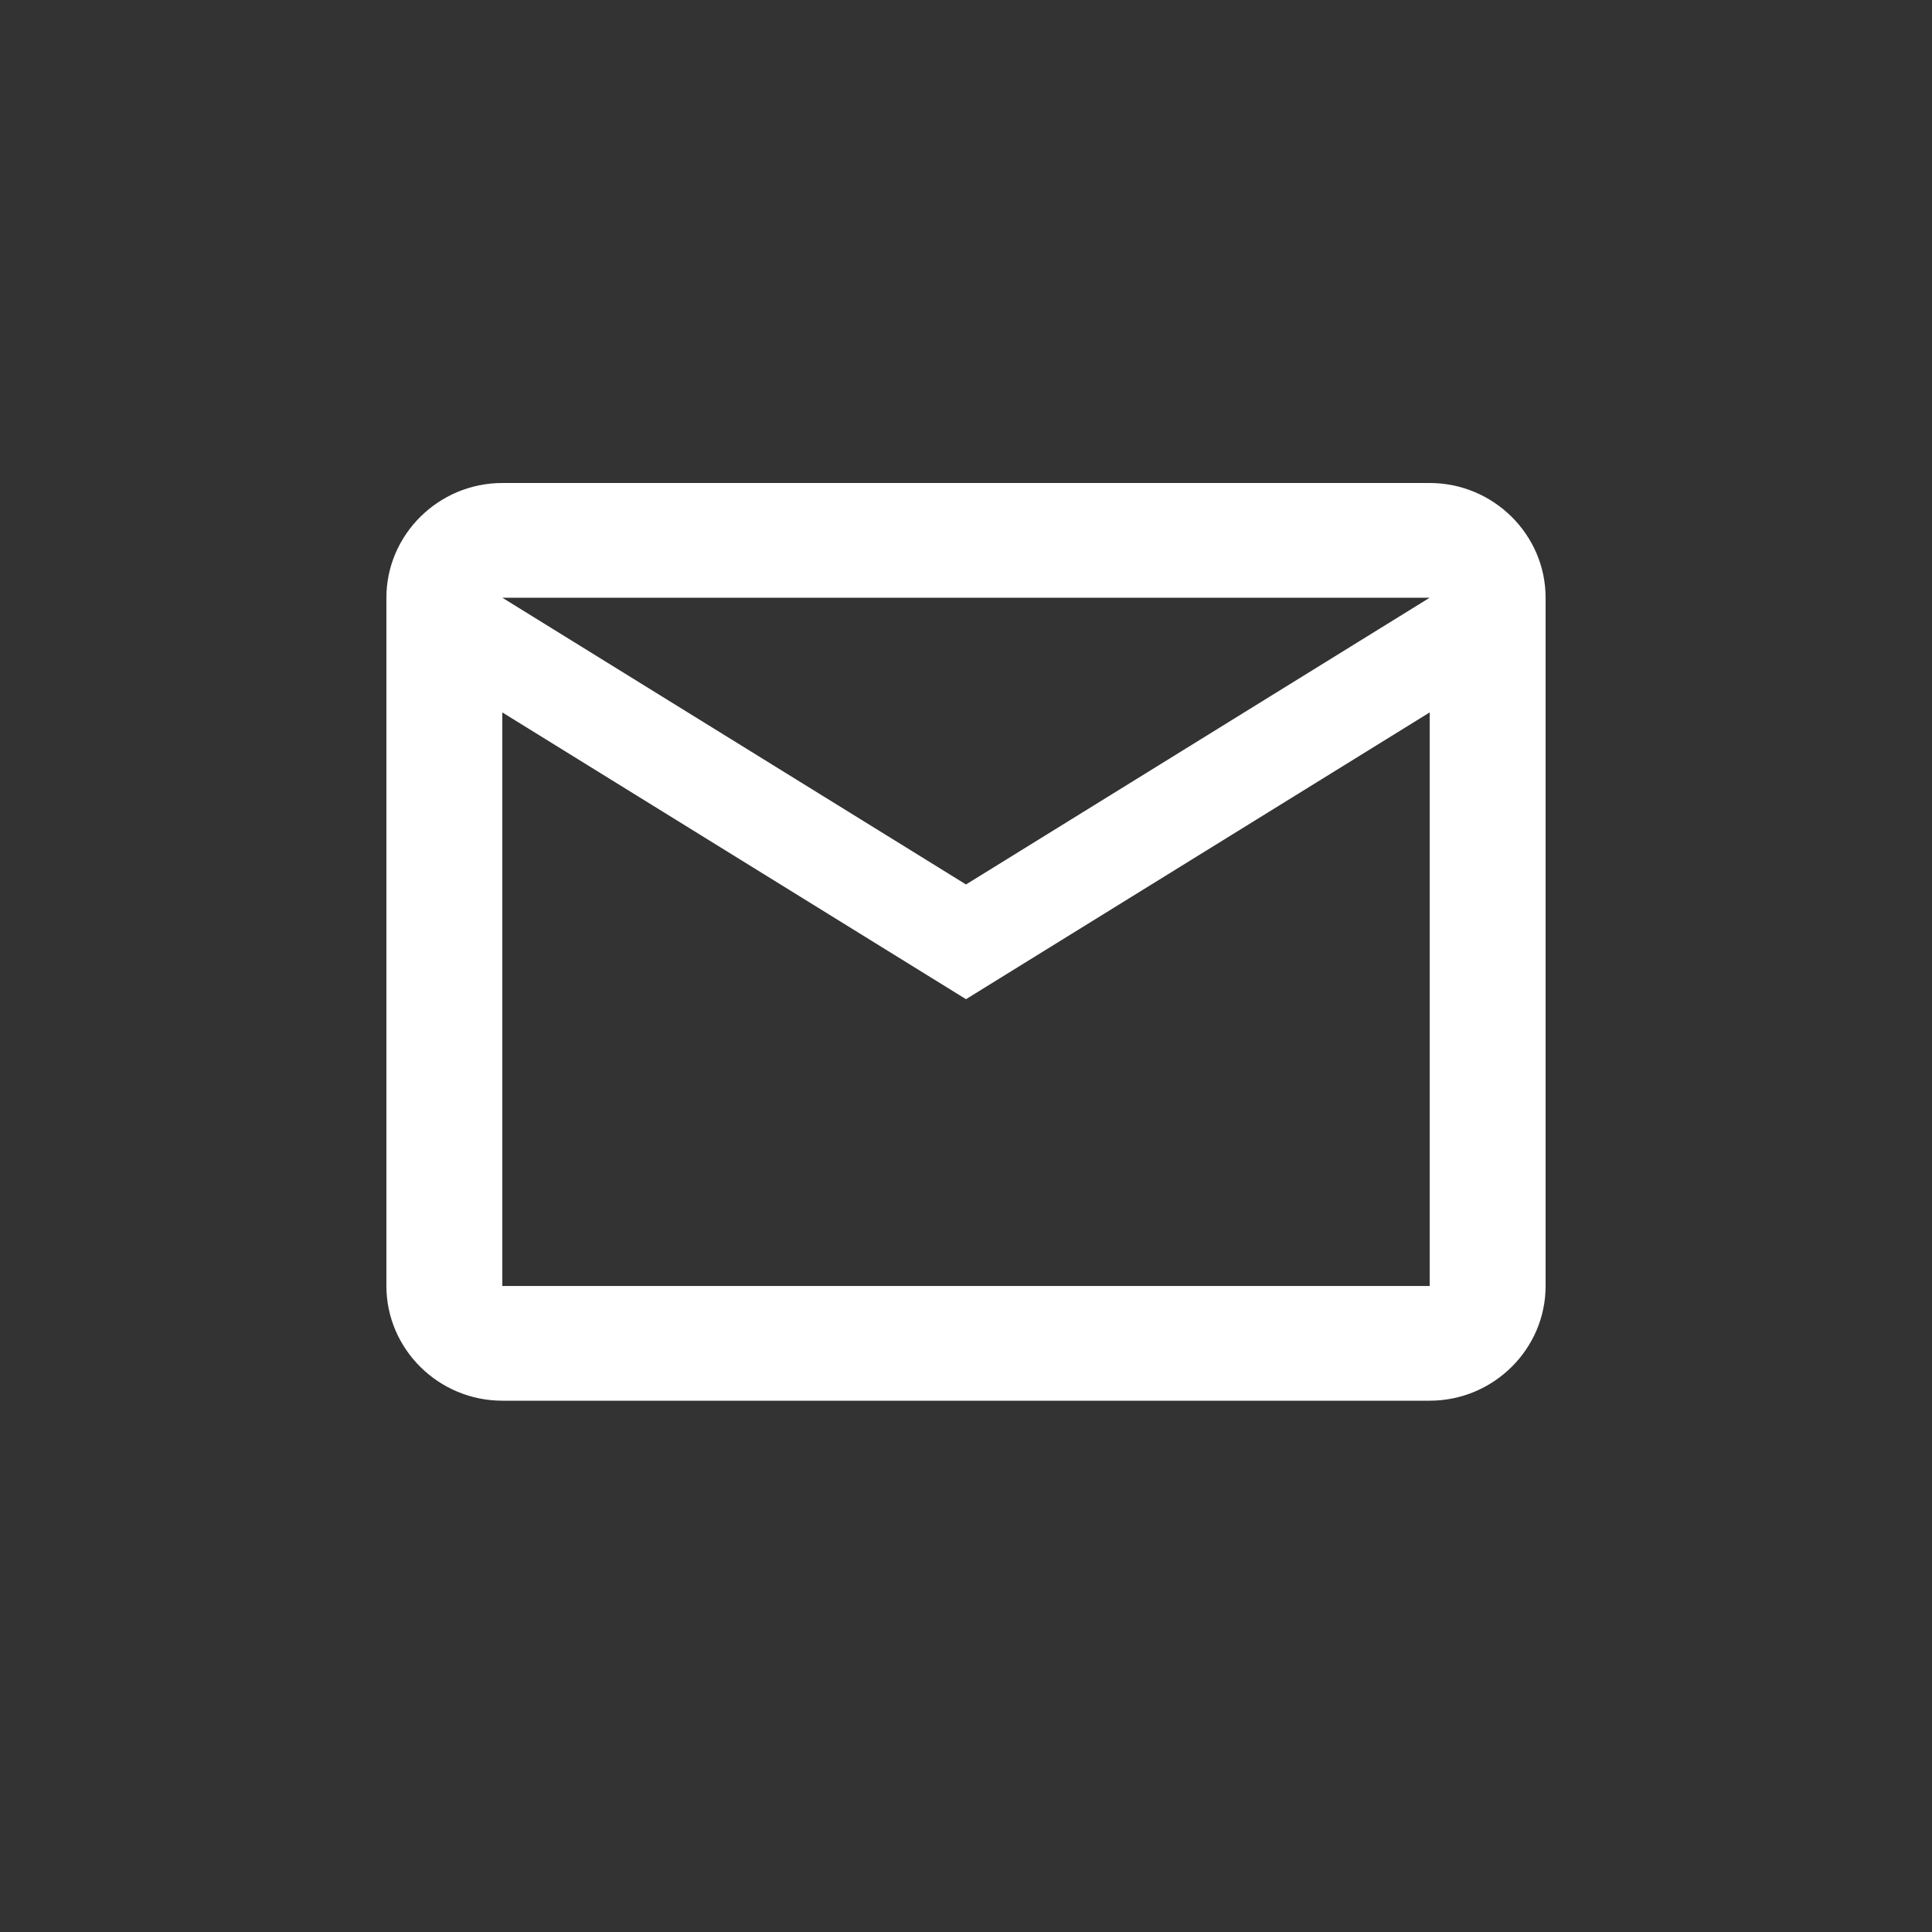 <svg width="32" height="32" viewBox="0 0 40 40" fill="none" xmlns="http://www.w3.org/2000/svg">
<rect x="0" y="0" width="40" height="40" fill="#333333" stroke="none"/>
<path fill-rule="evenodd" clip-rule="evenodd" d="M8 12.375C8 11.069 9.08 10 10.4 10L29.6 10C30.92 10 32 11.069 32 12.375L32 26.625C32 27.931 30.92 29 29.6 29L10.4 29C9.08 29 8 27.931 8 26.625L8 12.375ZM10.4 12.375L20 18.312L29.6 12.375L10.4 12.375ZM29.6 14.75L29.6 26.625L10.4 26.625L10.4 14.75L20 20.687L29.6 14.75Z" fill="white"/>
</svg>
